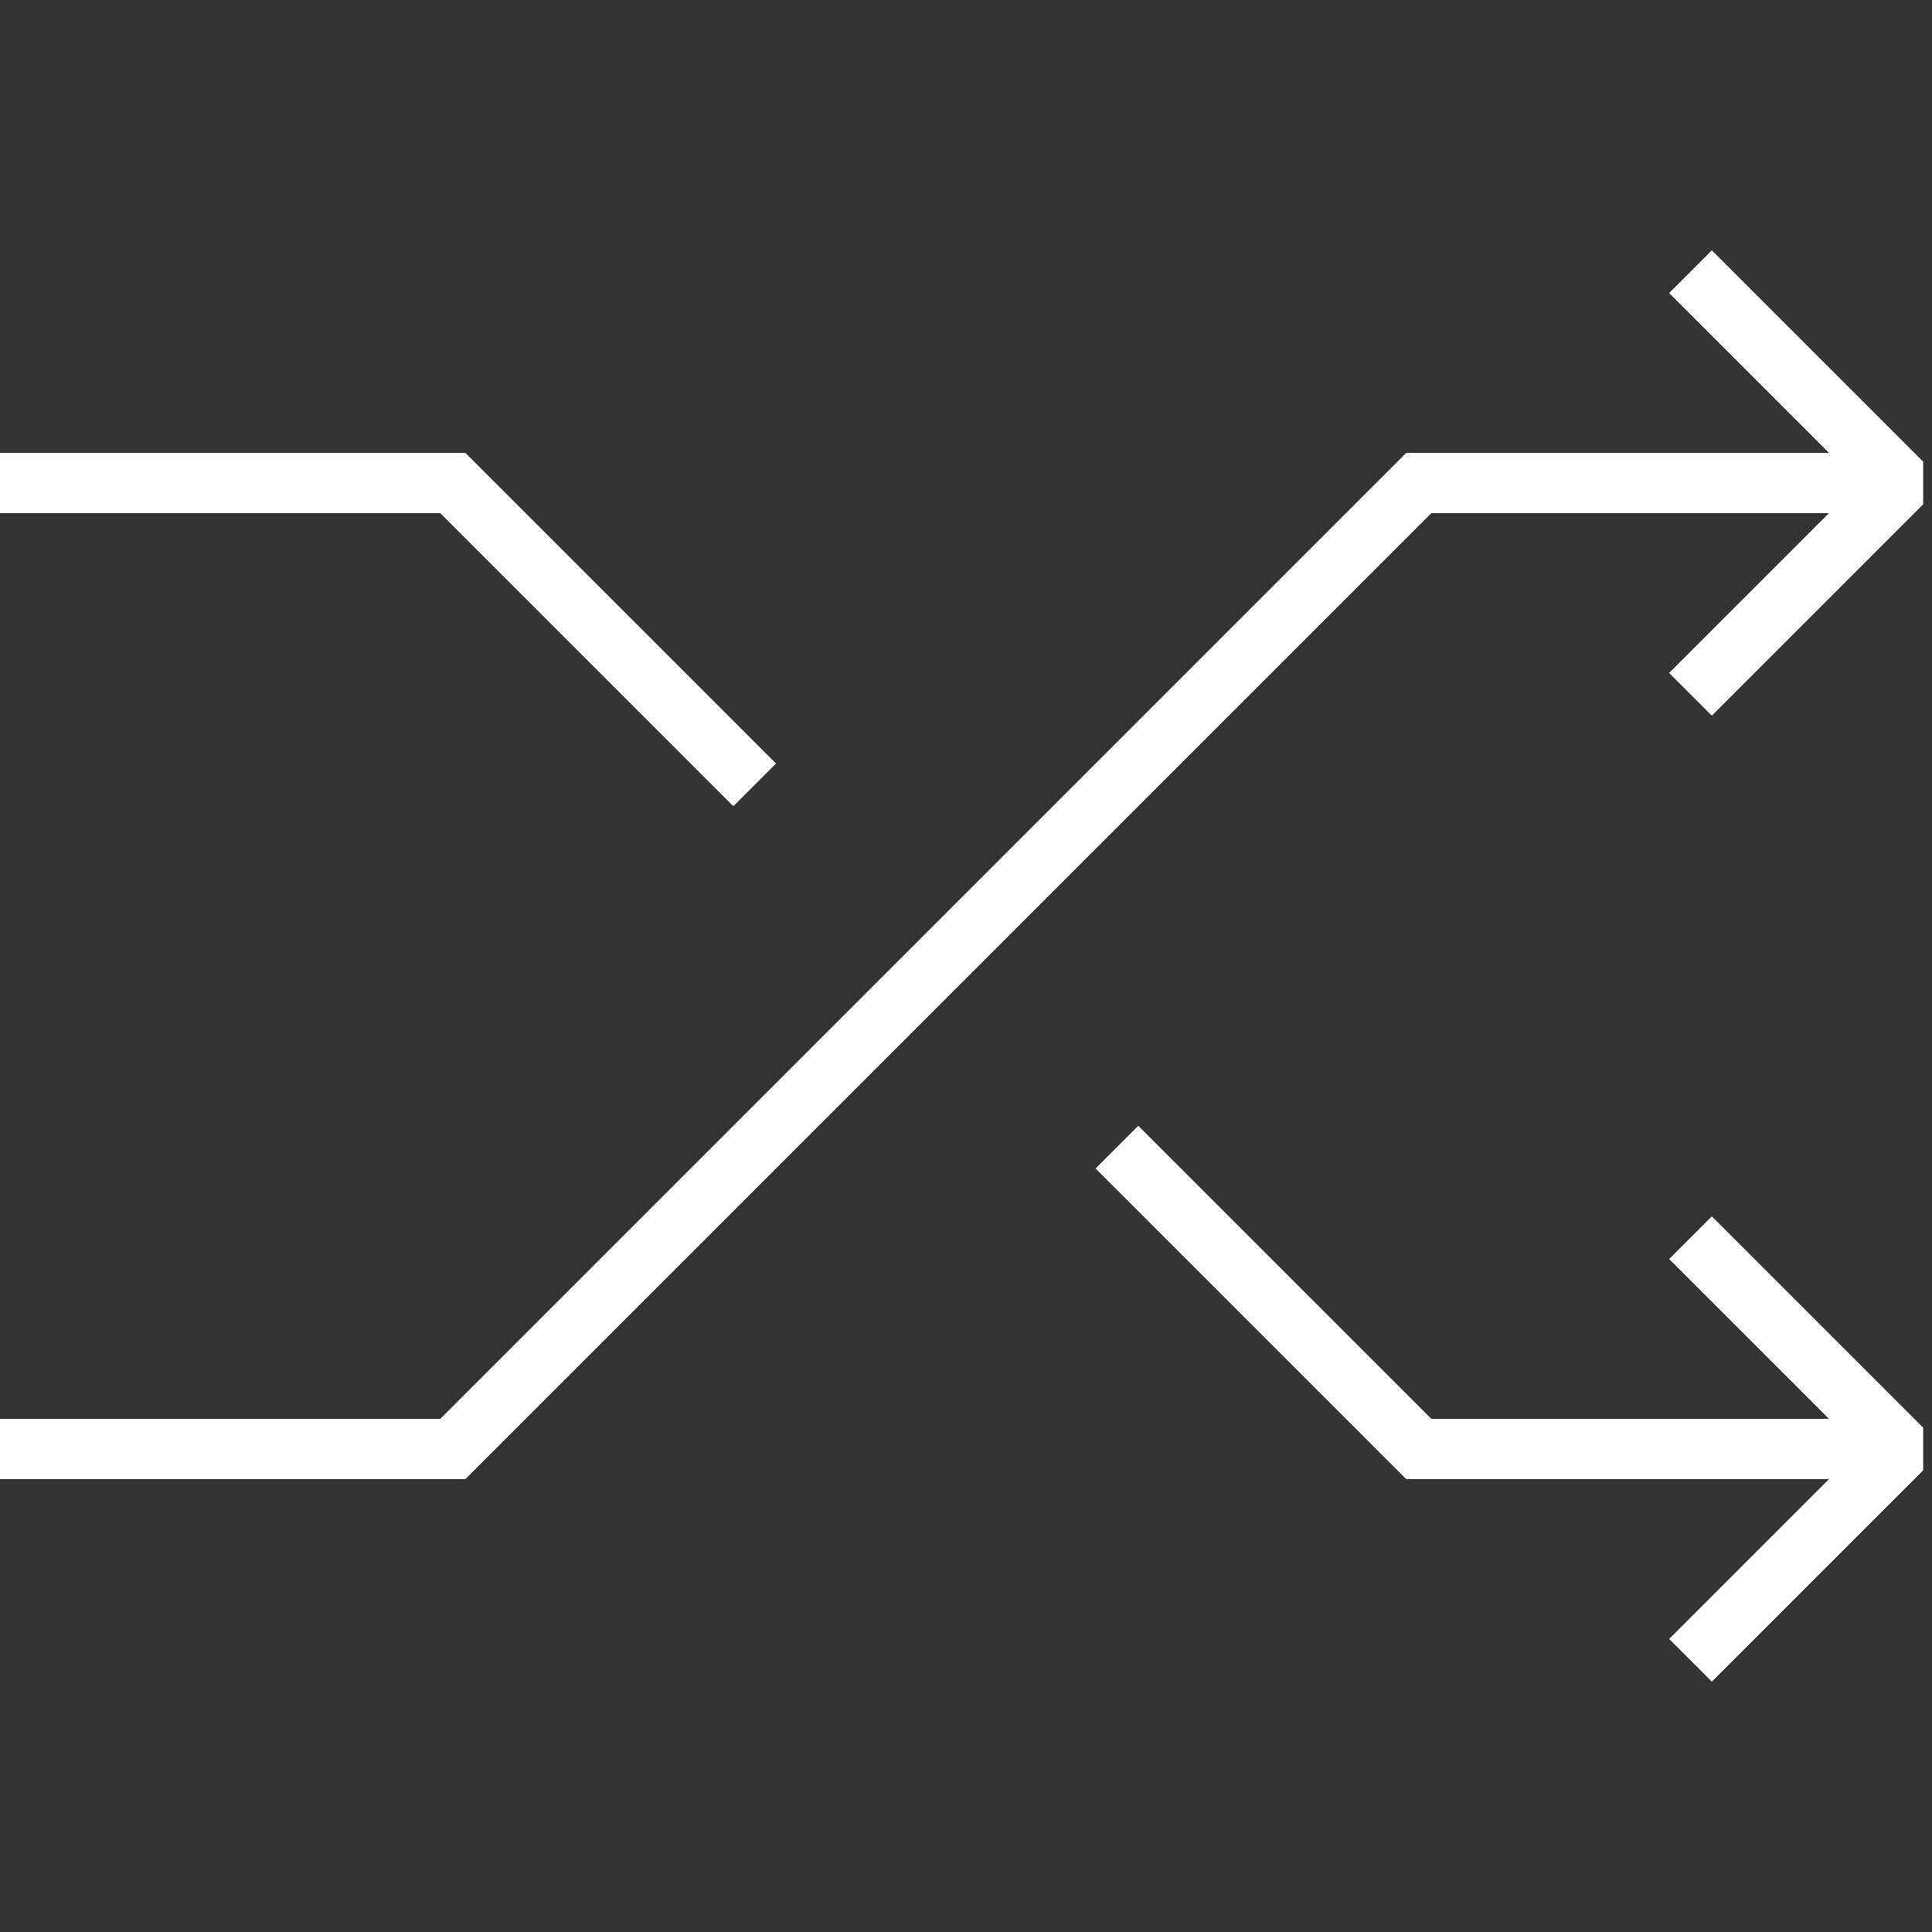 <?xml version="1.0" encoding="utf-8"?>
<!DOCTYPE svg PUBLIC "-//W3C//DTD SVG 1.1//EN" "http://www.w3.org/Graphics/SVG/1.1/DTD/svg11.dtd">
<svg version="1.1" id="Layer_1" xmlns="http://www.w3.org/2000/svg" xmlns:xlink="http://www.w3.org/1999/xlink" 
    width="800px" height="800px" viewBox="0 0 64 64" enable-background="new 0 0 64 64" xml:space="preserve">
<rect x="0" y="0" width="64" height="64" fill="#333333" stroke="none"/>
<polyline fill="none" stroke="#FFFFFF" stroke-width="2" stroke-miterlimit="10" points="0,48 15,48 47,16 63,16 "/>
<polyline fill="none" stroke="#FFFFFF" stroke-width="2" stroke-miterlimit="10" points="37,38 47,48 63,48 "/>
<polyline fill="none" stroke="#FFFFFF" stroke-width="2" stroke-miterlimit="10" points="0,16 15,16 25,26 "/>
<path fill="none" stroke="#FFFFFF" stroke-width="2" stroke-linejoin="bevel" stroke-miterlimit="10" d="M56,23"/>
<polyline fill="none" stroke="#FFFFFF" stroke-width="2" stroke-linejoin="bevel" stroke-miterlimit="10" points="56,23 63,16 56,9"/>
<polyline fill="none" stroke="#FFFFFF" stroke-width="2" stroke-linejoin="bevel" stroke-miterlimit="10" points="56,55 63,48 56,41"/>
</svg>